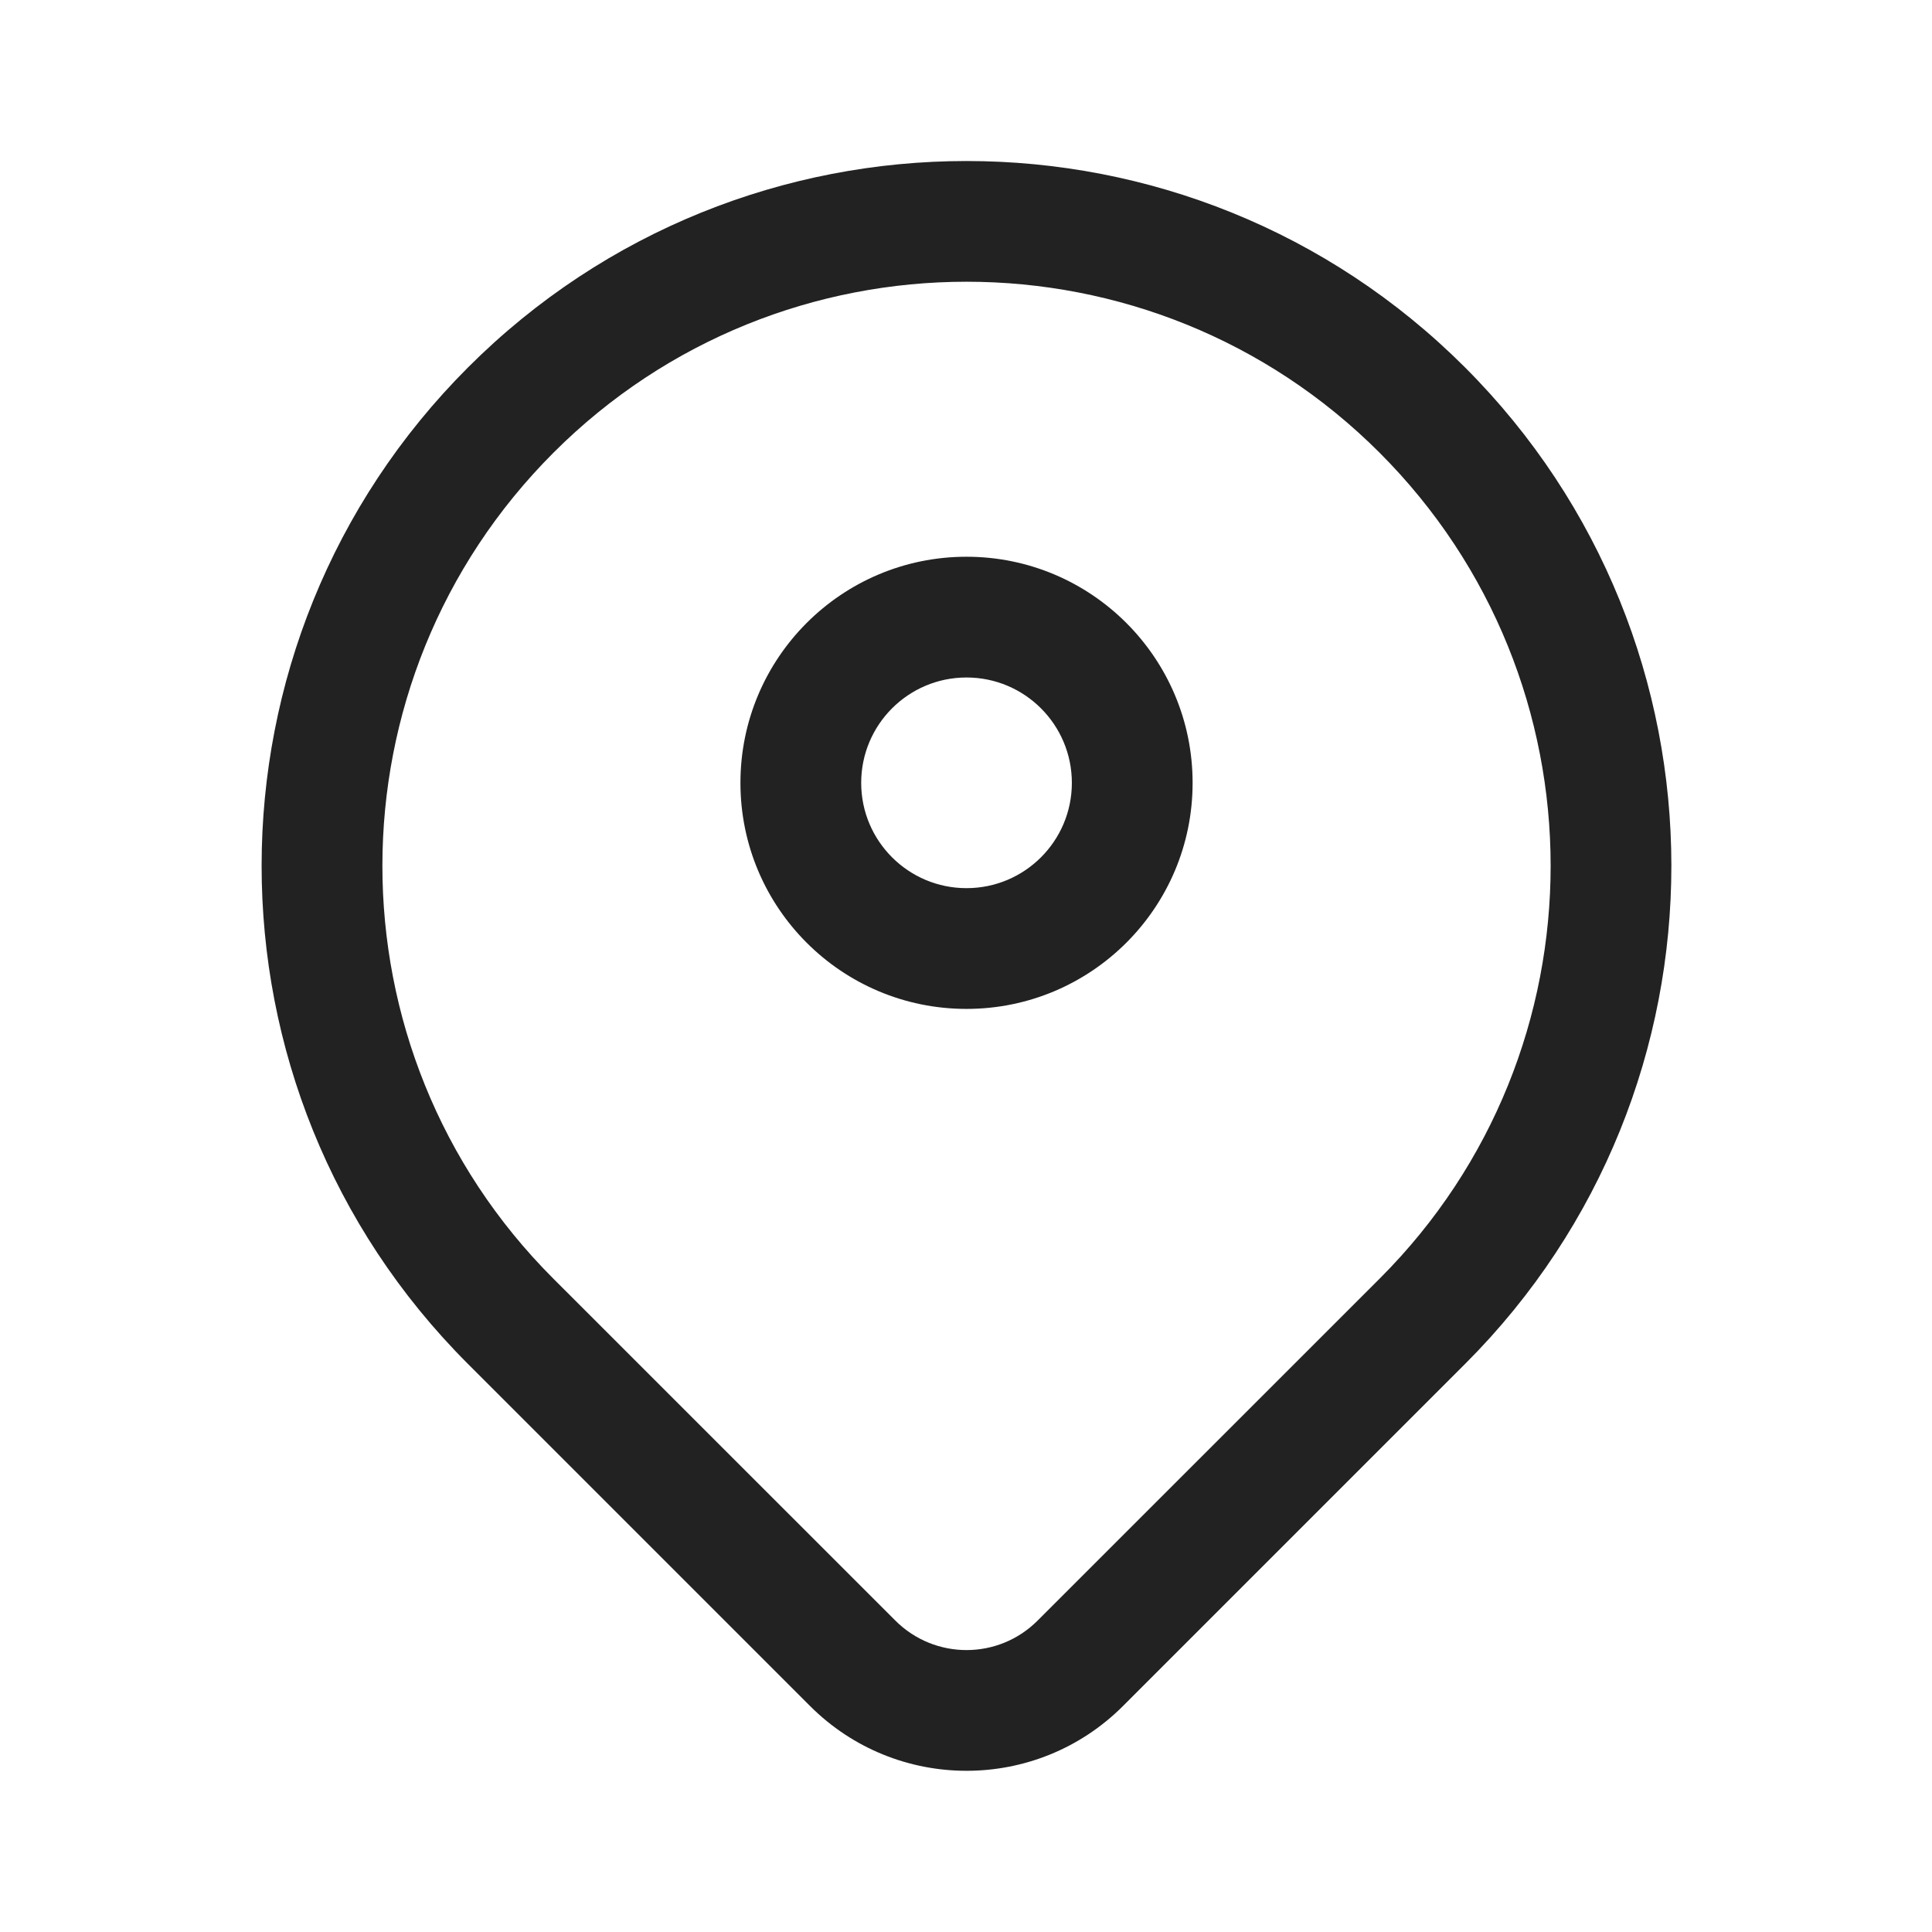 <svg width="24" height="24" viewBox="0 0 24 24" fill="none" xmlns="http://www.w3.org/2000/svg">
<path fill-rule="evenodd" clip-rule="evenodd" d="M6.876 5.623C9.707 2.792 14.306 2.792 17.137 5.623C19.969 8.455 19.972 13.05 17.141 15.881L12.89 20.131C12.402 20.62 11.611 20.62 11.122 20.131L6.871 15.881C4.041 13.05 4.044 8.455 6.876 5.623ZM18.198 4.563C14.78 1.146 9.232 1.146 5.815 4.563C2.398 7.979 2.393 13.524 5.811 16.941L10.062 21.192C11.136 22.266 12.877 22.266 13.951 21.192L18.202 16.941C21.619 13.524 21.614 7.979 18.198 4.563ZM10.698 9.725C10.698 9.002 11.284 8.416 12.006 8.416C12.729 8.416 13.315 9.002 13.315 9.725C13.315 10.447 12.729 11.033 12.006 11.033C11.284 11.033 10.698 10.447 10.698 9.725ZM12.006 6.916C10.455 6.916 9.198 8.174 9.198 9.725C9.198 11.276 10.455 12.533 12.006 12.533C13.557 12.533 14.815 11.276 14.815 9.725C14.815 8.174 13.557 6.916 12.006 6.916Z" fill="#222222"/>
</svg>

